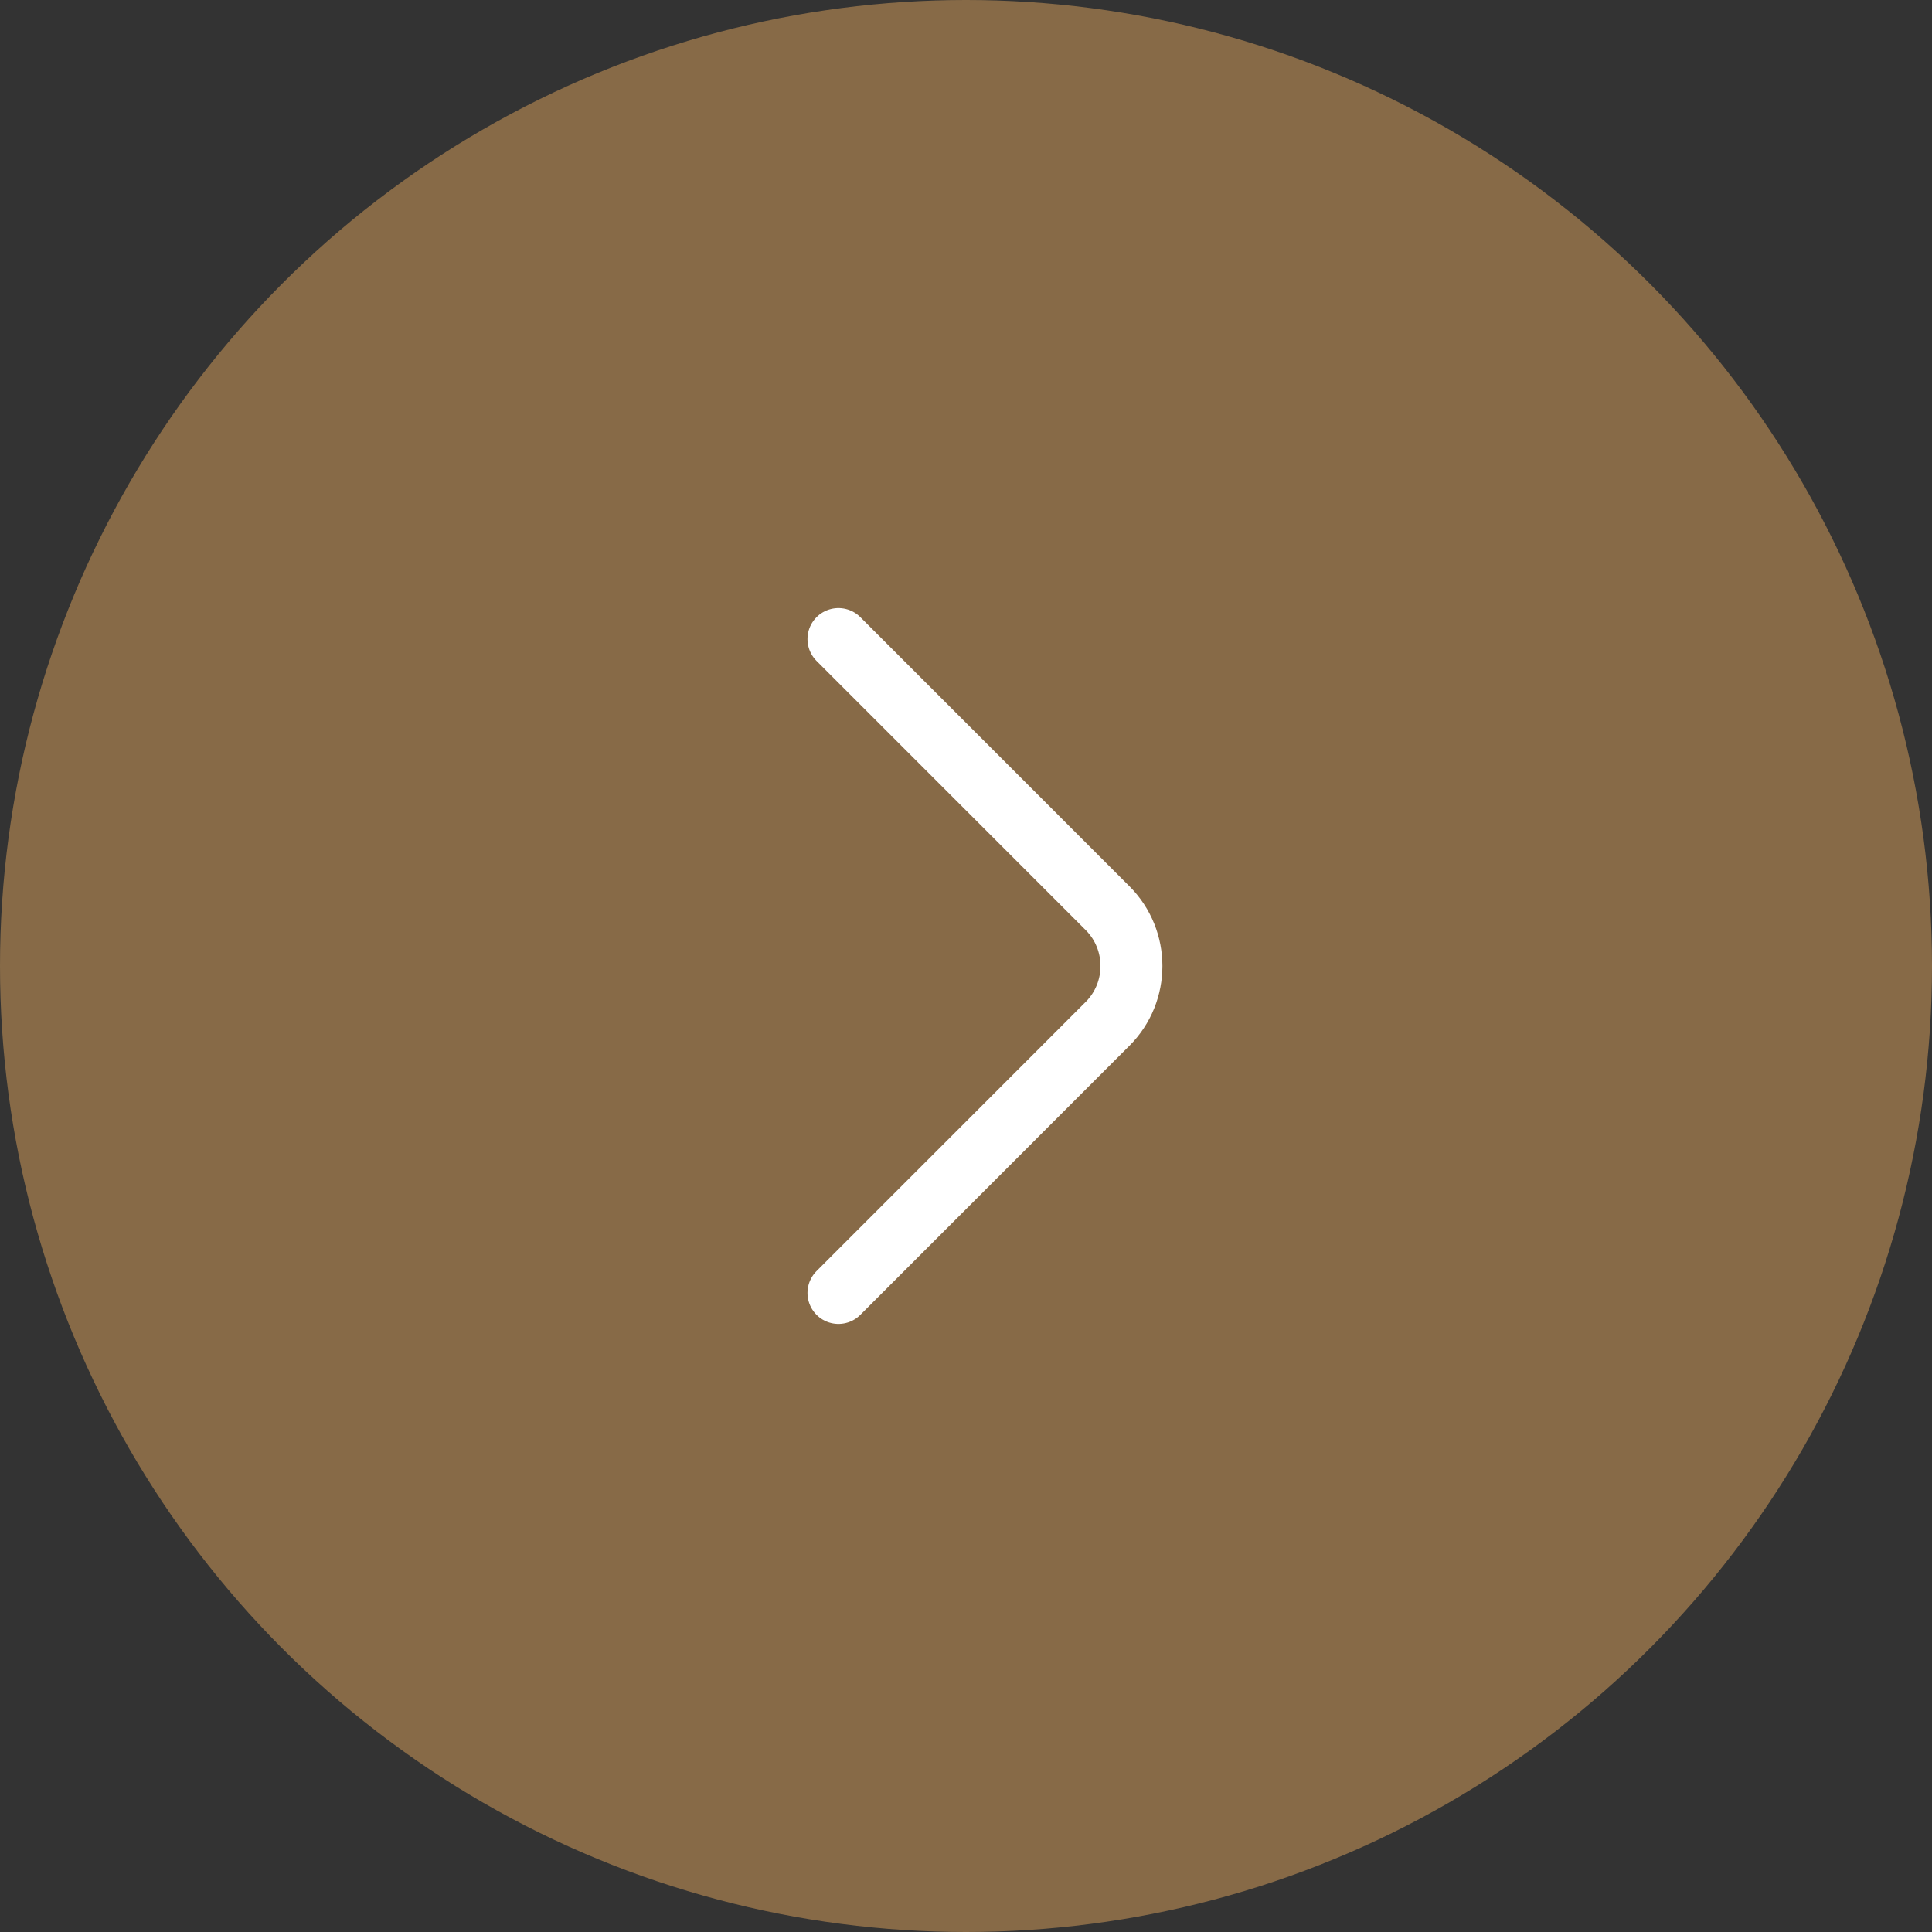 <svg width="56" height="56" viewBox="0 0 56 56" fill="none" xmlns="http://www.w3.org/2000/svg">
<rect x="0" y="0" width="56" height="56" fill="#333333" stroke="none"/>
<circle cx="28" cy="28" r="28" fill="#876A47"/>
<path d="M24.303 37.477L32.104 29.675C33.026 28.754 33.026 27.246 32.104 26.325L24.303 18.523" stroke="white" stroke-width="1.795" stroke-miterlimit="10" stroke-linecap="round" stroke-linejoin="round"/>
</svg>
